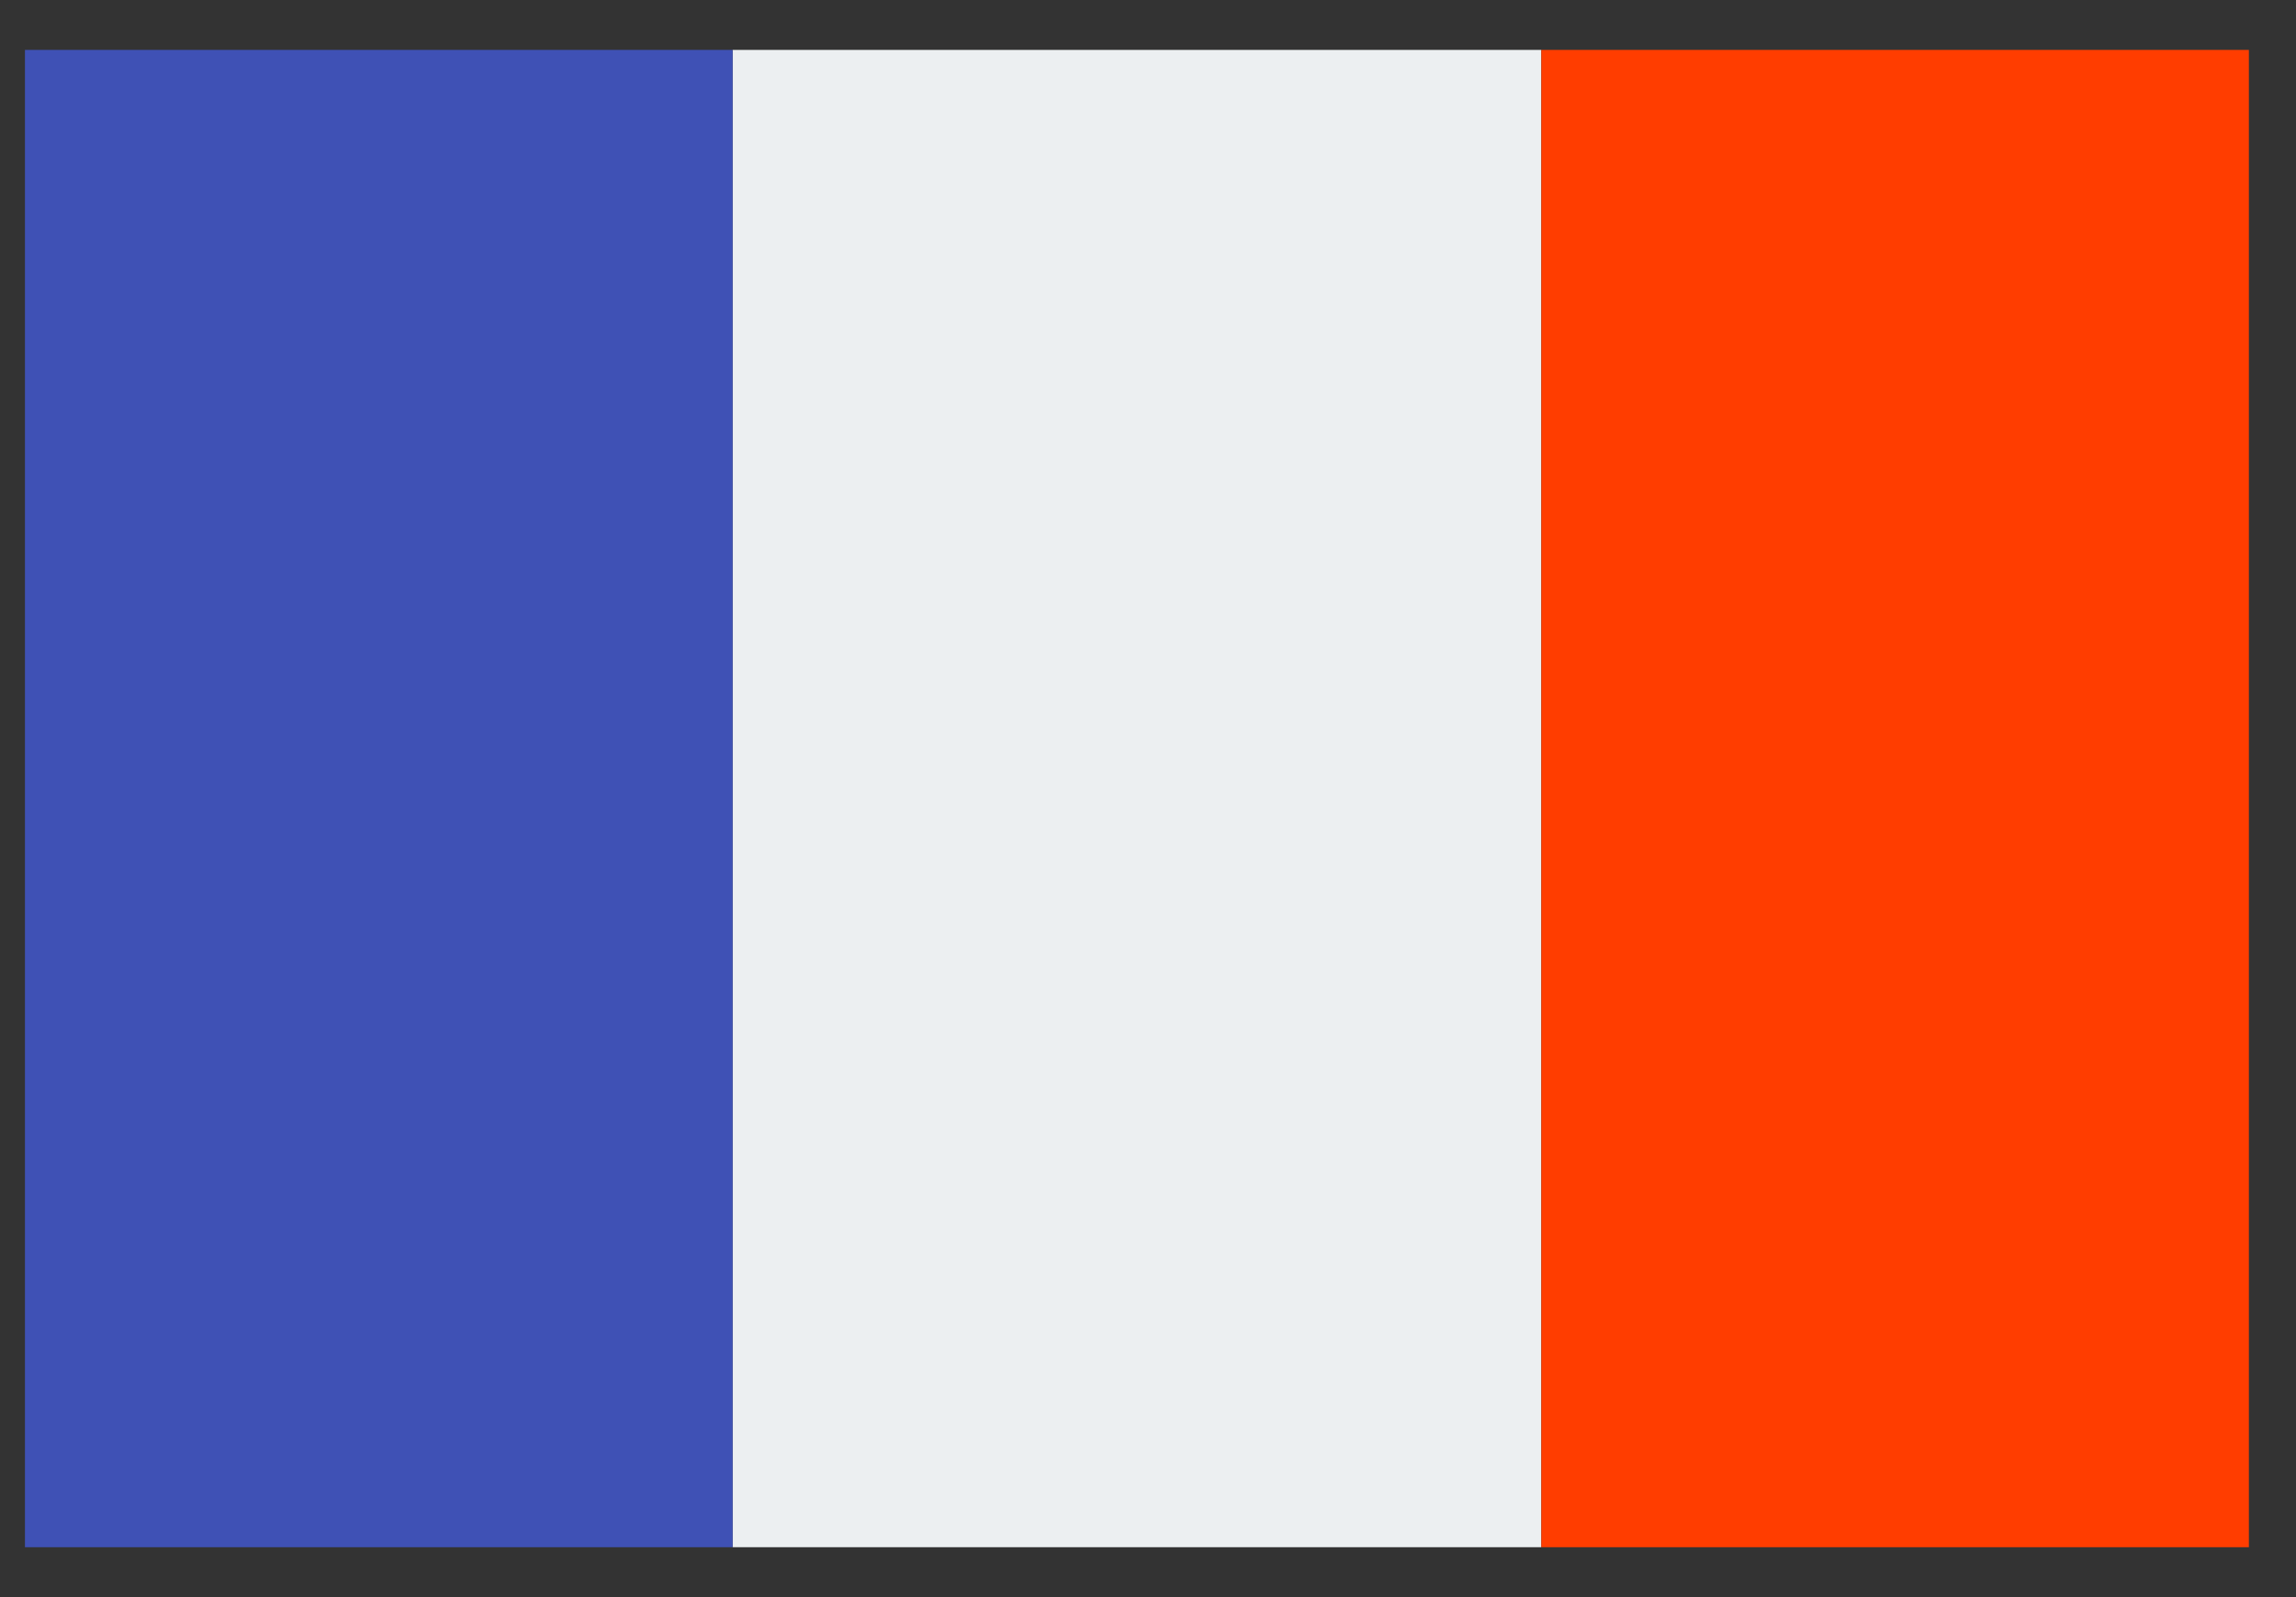 <svg width="23" height="16" viewBox="0 0 23 16" fill="none" xmlns="http://www.w3.org/2000/svg">
<rect x="0" y="0" width="23" height="16" fill="#333333" stroke="none"/>
<path d="M7.338 0.5H15.44V15.5H7.338V0.5Z" fill="#ECEFF1"/>
<path d="M15.44 0.5H22.528V15.5H15.44V0.5Z" fill="#FF3D00"/>
<path d="M0.25 0.5H7.339V15.5H0.25V0.5Z" fill="#3F51B5"/>
</svg>
